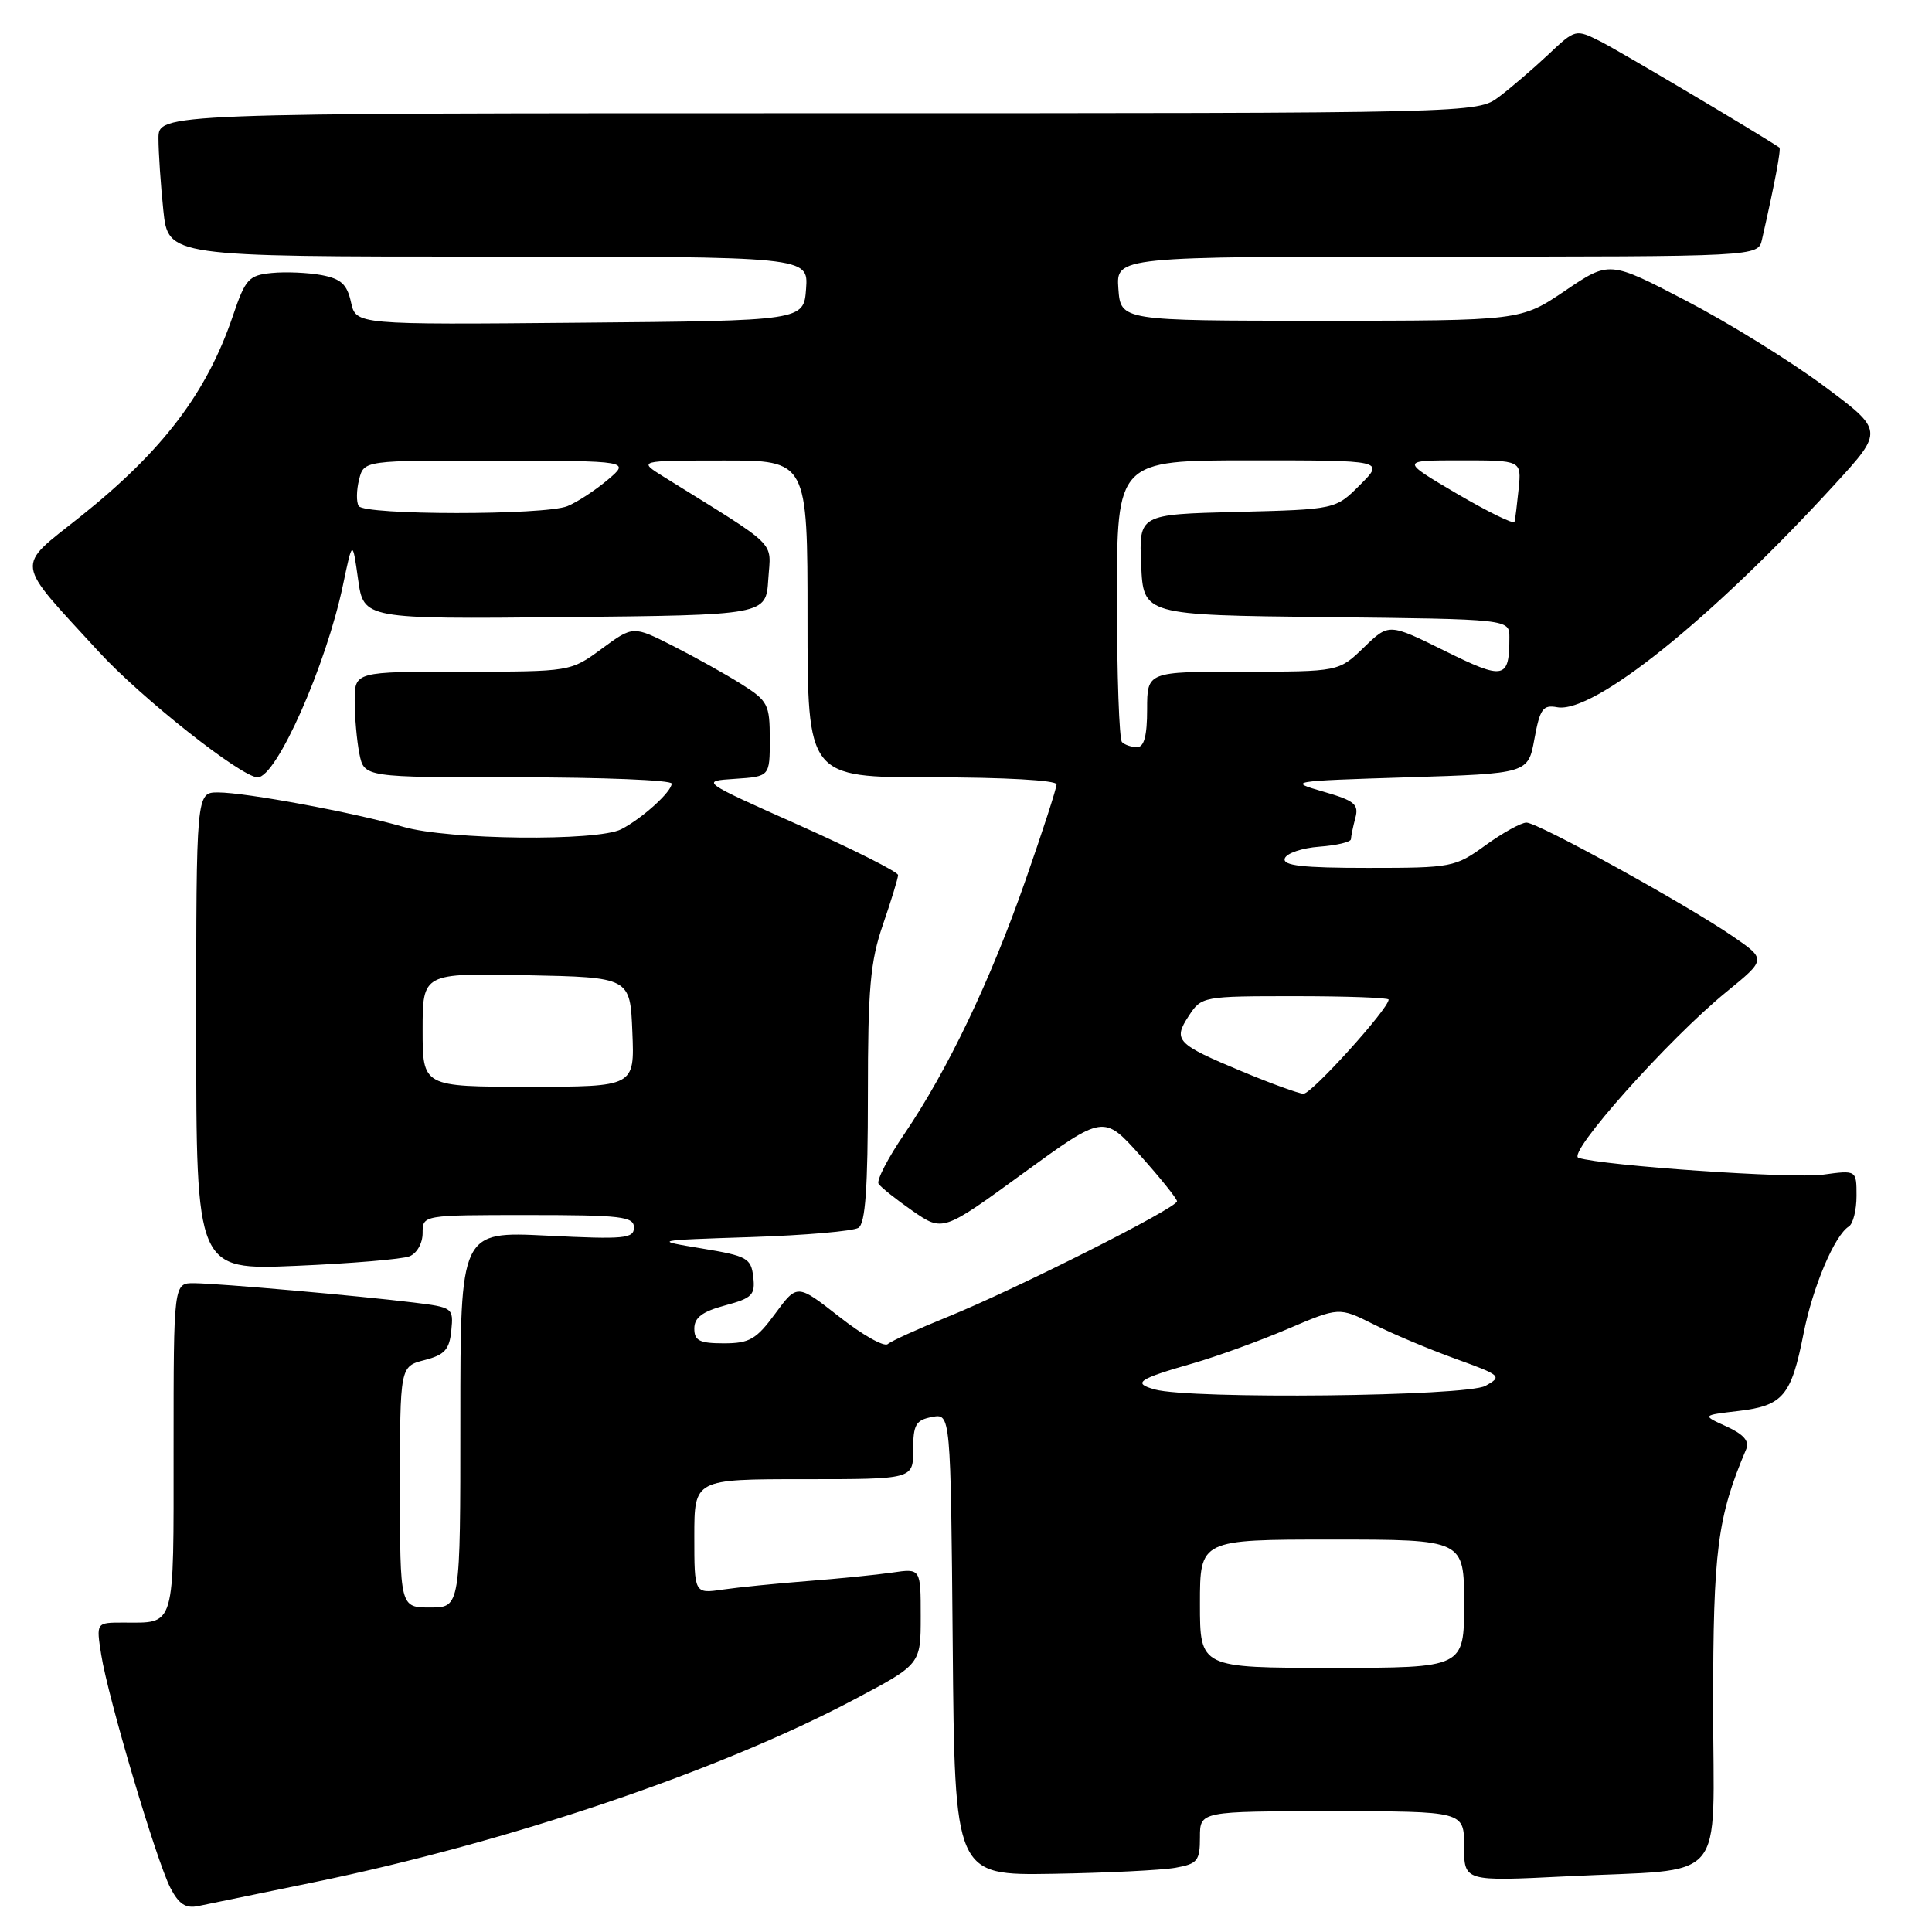 <?xml version="1.0" encoding="UTF-8" standalone="no"?>
<!DOCTYPE svg PUBLIC "-//W3C//DTD SVG 1.1//EN" "http://www.w3.org/Graphics/SVG/1.1/DTD/svg11.dtd" >
<svg xmlns="http://www.w3.org/2000/svg" xmlns:xlink="http://www.w3.org/1999/xlink" version="1.1" viewBox="0 0 256 256">
 <g >
 <path fill="currentColor"
d=" M 41.50 249.43 C 67.39 244.11 95.35 234.65 113.25 225.16 C 122.00 220.53 122.00 220.53 122.00 214.18 C 122.00 207.82 122.00 207.82 118.25 208.37 C 116.19 208.67 111.12 209.18 107.00 209.50 C 102.88 209.82 97.81 210.33 95.75 210.63 C 92.00 211.18 92.00 211.18 92.00 203.59 C 92.00 196.00 92.00 196.00 106.50 196.00 C 121.00 196.00 121.00 196.00 121.00 192.12 C 121.00 188.77 121.35 188.17 123.49 187.76 C 125.97 187.28 125.97 187.28 126.24 217.89 C 126.50 248.50 126.50 248.50 139.50 248.29 C 146.65 248.17 153.96 247.81 155.75 247.49 C 158.68 246.97 159.00 246.57 159.00 243.45 C 159.00 240.00 159.00 240.00 176.50 240.00 C 194.00 240.00 194.00 240.00 194.00 244.65 C 194.00 249.30 194.00 249.30 207.50 248.63 C 229.29 247.53 227.00 250.20 227.00 225.96 C 227.00 205.36 227.56 201.03 231.39 192.00 C 231.83 190.96 231.02 190.04 228.76 189.01 C 225.50 187.53 225.50 187.53 230.37 186.96 C 236.26 186.26 237.35 184.96 238.97 176.76 C 240.19 170.53 243.09 163.68 244.99 162.51 C 245.54 162.16 246.00 160.34 246.00 158.46 C 246.00 155.04 246.00 155.04 241.55 155.65 C 237.53 156.20 212.44 154.47 209.16 153.42 C 207.52 152.90 221.09 137.68 228.77 131.42 C 234.04 127.12 234.04 127.12 229.62 124.08 C 223.40 119.81 203.80 109.00 202.26 109.00 C 201.56 109.00 199.12 110.35 196.84 112.00 C 192.81 114.92 192.38 115.00 181.27 115.00 C 172.57 115.00 169.93 114.70 170.24 113.75 C 170.47 113.06 172.53 112.36 174.83 112.19 C 177.12 112.02 179.01 111.57 179.01 111.19 C 179.02 110.81 179.28 109.55 179.59 108.39 C 180.08 106.57 179.49 106.09 175.33 104.89 C 170.60 103.53 170.82 103.49 186.49 103.00 C 202.48 102.50 202.48 102.50 203.32 97.90 C 204.05 93.92 204.45 93.36 206.33 93.71 C 211.13 94.59 226.76 82.05 243.07 64.23 C 249.64 57.06 249.64 57.06 241.57 51.07 C 237.13 47.78 228.94 42.71 223.37 39.82 C 213.25 34.55 213.25 34.55 207.37 38.53 C 201.50 42.50 201.50 42.50 175.00 42.50 C 148.50 42.50 148.50 42.50 148.19 38.25 C 147.89 34.00 147.89 34.00 190.42 34.00 C 232.96 34.00 232.96 34.00 233.47 31.75 C 235.15 24.39 236.03 19.71 235.78 19.55 C 232.72 17.51 214.59 6.77 212.13 5.52 C 208.76 3.83 208.76 3.83 205.13 7.25 C 203.13 9.13 200.20 11.64 198.62 12.83 C 195.73 15.00 195.73 15.00 108.37 15.00 C 21.00 15.00 21.00 15.00 21.00 18.35 C 21.00 20.20 21.29 24.47 21.64 27.85 C 22.28 34.00 22.28 34.00 64.70 34.00 C 107.11 34.00 107.11 34.00 106.81 38.25 C 106.50 42.50 106.50 42.50 76.83 42.76 C 47.17 43.03 47.17 43.03 46.51 40.05 C 45.99 37.67 45.19 36.94 42.61 36.45 C 40.83 36.12 37.86 35.99 36.02 36.17 C 32.96 36.47 32.52 36.95 30.87 41.82 C 27.41 52.06 21.56 59.75 10.64 68.46 C 1.97 75.36 1.80 74.05 13.08 86.35 C 18.71 92.49 32.01 103.00 34.14 103.00 C 36.64 103.00 43.22 88.17 45.45 77.50 C 46.71 71.50 46.71 71.50 47.45 76.77 C 48.19 82.03 48.19 82.03 74.85 81.77 C 101.50 81.50 101.50 81.50 101.80 76.77 C 102.14 71.54 103.41 72.79 88.00 63.21 C 84.50 61.03 84.50 61.03 95.75 61.02 C 107.00 61.00 107.00 61.00 107.00 82.00 C 107.00 103.00 107.00 103.00 123.50 103.00 C 133.06 103.00 140.00 103.39 140.00 103.93 C 140.00 104.45 138.14 110.19 135.87 116.68 C 131.21 130.01 125.59 141.76 119.82 150.27 C 117.66 153.44 116.13 156.40 116.41 156.85 C 116.69 157.30 118.72 158.92 120.92 160.45 C 124.93 163.22 124.93 163.22 135.58 155.46 C 146.24 147.70 146.24 147.70 151.08 153.10 C 153.74 156.07 155.93 158.80 155.96 159.17 C 156.01 160.04 134.56 170.85 125.50 174.52 C 121.65 176.08 118.11 177.69 117.63 178.10 C 117.15 178.51 114.26 176.88 111.20 174.47 C 105.63 170.11 105.63 170.11 102.73 174.05 C 100.21 177.48 99.31 178.00 95.91 178.00 C 92.69 178.00 92.00 177.65 92.00 176.04 C 92.00 174.59 93.06 173.79 96.06 172.98 C 99.67 172.01 100.09 171.59 99.81 169.19 C 99.52 166.71 99.00 166.42 93.00 165.43 C 86.50 164.35 86.50 164.35 99.50 163.92 C 106.65 163.69 113.06 163.13 113.75 162.69 C 114.67 162.10 115.00 157.43 115.00 145.10 C 115.00 130.92 115.31 127.41 117.00 122.50 C 118.10 119.30 119.00 116.35 119.00 115.95 C 119.00 115.54 113.10 112.57 105.90 109.35 C 92.79 103.50 92.79 103.50 97.40 103.20 C 102.00 102.89 102.00 102.89 102.00 97.96 C 102.00 93.34 101.76 92.87 98.24 90.65 C 96.17 89.34 92.09 87.07 89.18 85.59 C 83.89 82.91 83.89 82.91 79.75 85.95 C 75.61 89.00 75.61 89.00 61.30 89.00 C 47.00 89.00 47.00 89.00 47.00 92.87 C 47.00 95.01 47.28 98.16 47.62 99.87 C 48.25 103.00 48.25 103.00 68.62 103.00 C 79.83 103.00 89.00 103.37 89.00 103.83 C 89.00 104.91 85.09 108.45 82.32 109.88 C 79.14 111.51 59.37 111.29 53.43 109.56 C 46.98 107.68 32.56 105.00 28.89 105.00 C 26.00 105.00 26.00 105.00 26.00 136.65 C 26.00 168.30 26.00 168.30 39.25 167.73 C 46.54 167.42 53.29 166.85 54.25 166.47 C 55.24 166.09 56.00 164.74 56.00 163.39 C 56.00 161.00 56.00 161.00 70.00 161.00 C 82.34 161.00 84.00 161.20 84.00 162.65 C 84.00 164.12 82.75 164.24 72.50 163.73 C 61.00 163.16 61.00 163.16 61.00 188.08 C 61.00 213.00 61.00 213.00 57.00 213.00 C 53.00 213.00 53.00 213.00 53.00 197.03 C 53.00 181.06 53.00 181.06 56.25 180.22 C 58.92 179.53 59.55 178.84 59.80 176.31 C 60.10 173.30 60.01 173.23 54.80 172.59 C 47.53 171.70 29.11 170.07 25.75 170.03 C 23.00 170.00 23.00 170.00 23.00 191.89 C 23.00 216.12 23.32 215.00 16.29 215.00 C 12.74 215.00 12.74 215.00 13.41 219.25 C 14.30 224.93 20.72 246.56 22.58 250.16 C 23.70 252.32 24.61 252.91 26.28 252.56 C 27.50 252.31 34.35 250.90 41.50 249.43 Z  M 159.00 212.50 C 159.00 204.00 159.00 204.00 176.50 204.00 C 194.00 204.00 194.00 204.00 194.00 212.50 C 194.00 221.00 194.00 221.00 176.50 221.00 C 159.00 221.00 159.00 221.00 159.00 212.50 Z  M 153.01 184.11 C 150.00 183.27 150.80 182.73 158.14 180.63 C 161.25 179.73 166.86 177.70 170.61 176.10 C 177.43 173.19 177.43 173.19 181.97 175.46 C 184.46 176.72 189.35 178.78 192.84 180.04 C 198.93 182.24 199.09 182.38 196.84 183.63 C 194.30 185.04 157.78 185.43 153.01 184.11 Z  M 164.60 141.98 C 155.87 138.34 155.40 137.85 157.52 134.61 C 159.21 132.03 159.37 132.00 171.62 132.00 C 178.43 132.00 184.00 132.20 184.00 132.45 C 184.00 133.67 173.76 144.99 172.71 144.93 C 172.05 144.89 168.40 143.57 164.60 141.98 Z  M 56.00 136.47 C 56.00 128.94 56.00 128.94 69.75 129.22 C 83.50 129.50 83.50 129.50 83.79 136.75 C 84.09 144.00 84.09 144.00 70.04 144.00 C 56.00 144.00 56.00 144.00 56.00 136.47 Z  M 148.67 98.33 C 148.30 97.97 148.00 89.42 148.00 79.33 C 148.00 61.00 148.00 61.00 165.73 61.00 C 183.46 61.00 183.46 61.00 180.21 64.25 C 176.97 67.50 176.97 67.50 163.94 67.83 C 150.91 68.16 150.91 68.16 151.21 74.83 C 151.50 81.50 151.50 81.50 175.75 81.77 C 200.00 82.04 200.00 82.04 200.00 84.44 C 200.00 90.01 199.33 90.15 191.43 86.24 C 184.03 82.58 184.03 82.58 180.72 85.79 C 177.40 89.00 177.40 89.00 164.70 89.00 C 152.00 89.00 152.00 89.00 152.00 94.00 C 152.00 97.50 151.60 99.00 150.67 99.00 C 149.93 99.00 149.03 98.70 148.67 98.33 Z  M 193.02 65.40 C 185.55 61.00 185.55 61.00 193.57 61.00 C 201.60 61.00 201.60 61.00 201.23 64.75 C 201.02 66.81 200.78 68.79 200.68 69.15 C 200.58 69.50 197.14 67.81 193.02 65.40 Z  M 47.53 67.05 C 47.20 66.52 47.23 64.95 47.58 63.55 C 48.22 61.00 48.22 61.00 65.86 61.04 C 83.50 61.07 83.50 61.07 80.50 63.60 C 78.85 64.99 76.46 66.55 75.18 67.07 C 72.14 68.29 48.29 68.28 47.53 67.05 Z "/>
</g>
</svg>